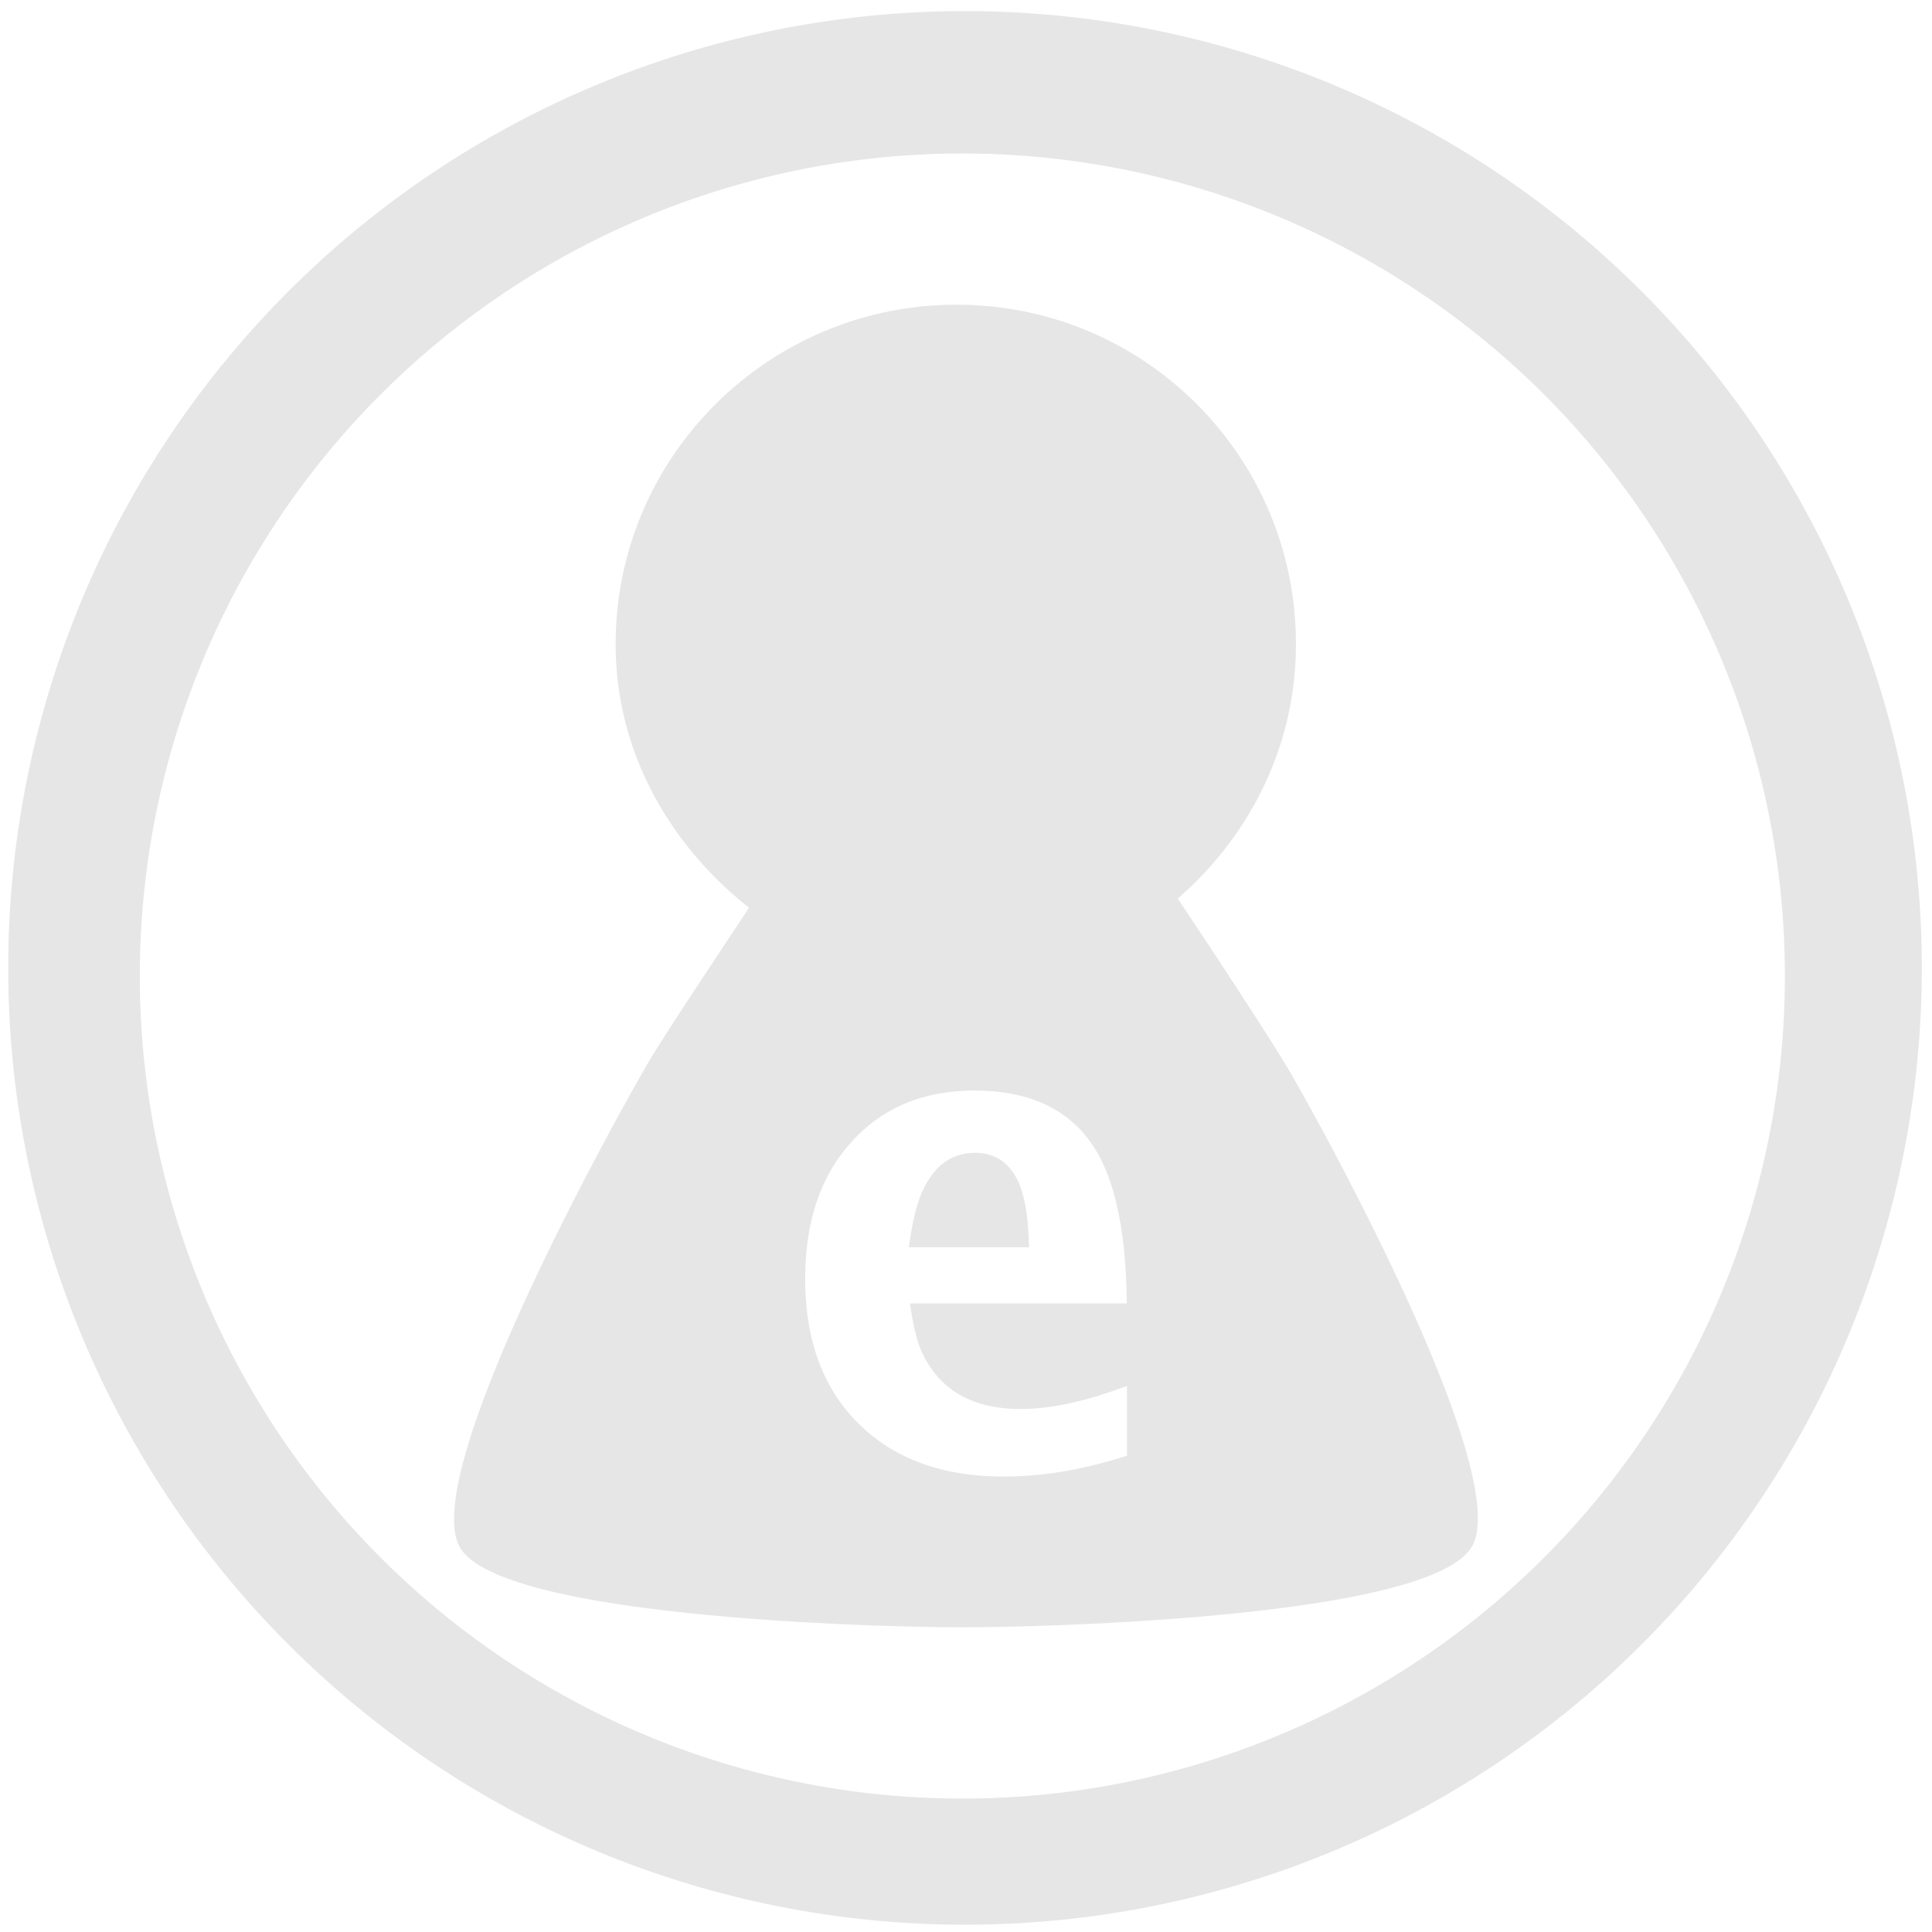 <svg xmlns="http://www.w3.org/2000/svg" width="48" height="48" viewBox="0 0 12.7 12.7">
  <defs>
    <clipPath id="a"/>
  </defs>
  <path fill="#e6e6e6" d="M6.344.073a6.289 6.289 0 0 0-6.29 6.29 6.289 6.289 0 0 0 6.29 6.289 6.289 6.289 0 0 0 6.289-6.289A6.289 6.289 0 0 0 6.344.073zm-.018.936a5.407 5.407 0 0 1 5.407 5.407 5.407 5.407 0 0 1-5.407 5.407A5.407 5.407 0 0 1 .919 6.416 5.407 5.407 0 0 1 6.326 1.009zm-.038.994c-1.234 0-2.241.997-2.241 2.231 0 .712.358 1.323.877 1.733-.271.409-.573.863-.667 1.025-.273.471-1.5 2.701-1.235 3.177.259.466 2.753.527 3.286.528.544.001 3.086-.061 3.366-.528.274-.457-.919-2.645-1.185-3.107-.105-.181-.436-.69-.747-1.155.471-.41.777-1.0.777-1.673 0-1.234-.997-2.231-2.231-2.231zm.118 5.166c.392 0.0.665.144.82.431.116.217.177.539.181.968H5.982c.019.141.045.248.078.32.115.249.331.374.65.374.2 0 .433-.051.698-.152v.459c-.281.091-.551.137-.809.137-.405 0-.724-.117-.957-.35-.233-.231-.349-.548-.349-.95 0-.376.101-.675.304-.899.202-.225.471-.338.809-.338zm.005.409c-.147 0-.259.076-.336.228-.044.088-.078.219-.1.393h.789c-.004-.193-.027-.336-.069-.428-.059-.128-.154-.193-.285-.193z"/>
</svg>

